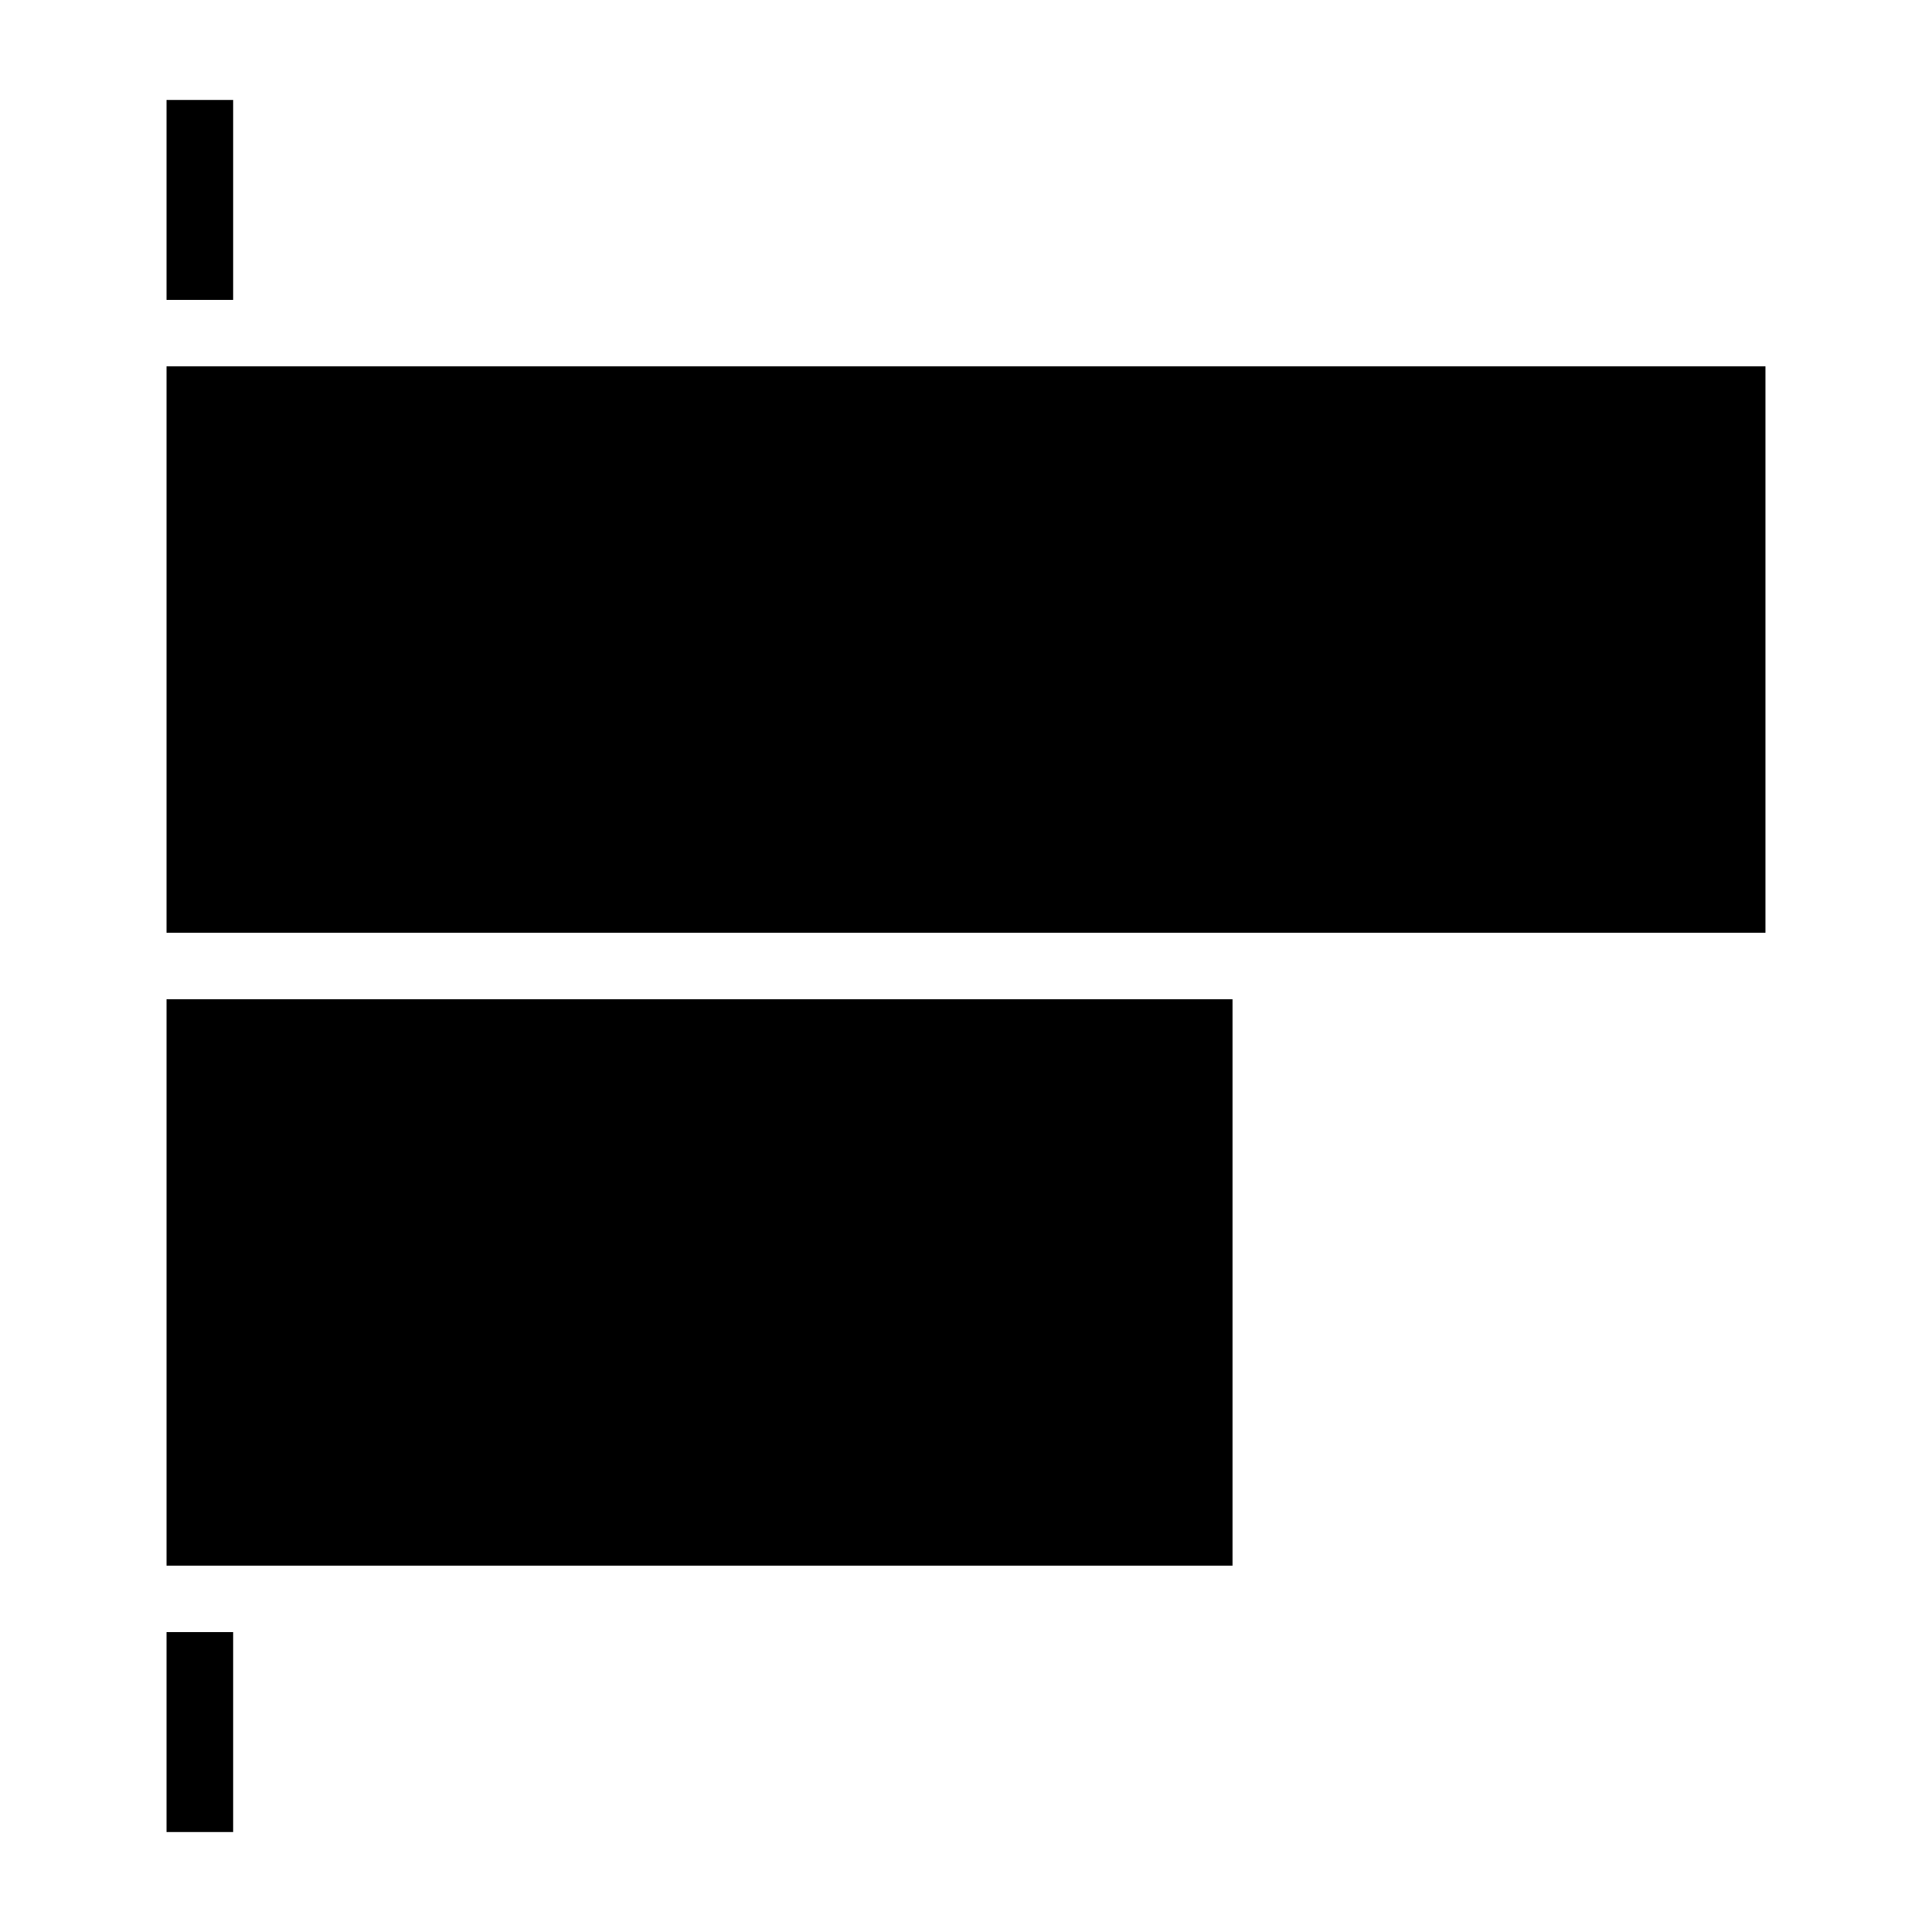 <?xml version="1.0" encoding="UTF-8"?>
<!DOCTYPE svg PUBLIC "-//W3C//DTD SVG 1.1//EN" "http://www.w3.org/Graphics/SVG/1.1/DTD/svg11.dtd">
<svg xmlns="http://www.w3.org/2000/svg" xml:space="preserve" width="580px" height="580px" shape-rendering="geometricPrecision" text-rendering="geometricPrecision" image-rendering="optimizeQuality" fill-rule="nonzero" clip-rule="nonzero" viewBox="0 0 5800 5800" xmlns:xlink="http://www.w3.org/1999/xlink">
	<title>object_alignment_left icon</title>
	<desc>object_alignment_left icon from the IconExperience.com I-Collection. Copyright by INCORS GmbH (www.incors.com).</desc>
		<path id="curve30"  d="M500 1100c1600,0 3200,0 4800,0 0,567 0,1133 0,1700 -1600,0 -3200,0 -4800,0 0,-567 0,-1133 0,-1700z"/>
	<path id="curve29"  d="M3700 4700c-1067,0 -2133,0 -3200,0 0,-567 0,-1133 0,-1700 1067,0 2133,0 3200,0 0,567 0,1133 0,1700z"/>
	<path id="curve28"  d="M700 300l0 600 -200 0 0 -600 200 0zm0 4600l0 600 -200 0 0 -600 200 0z"/>
</svg>